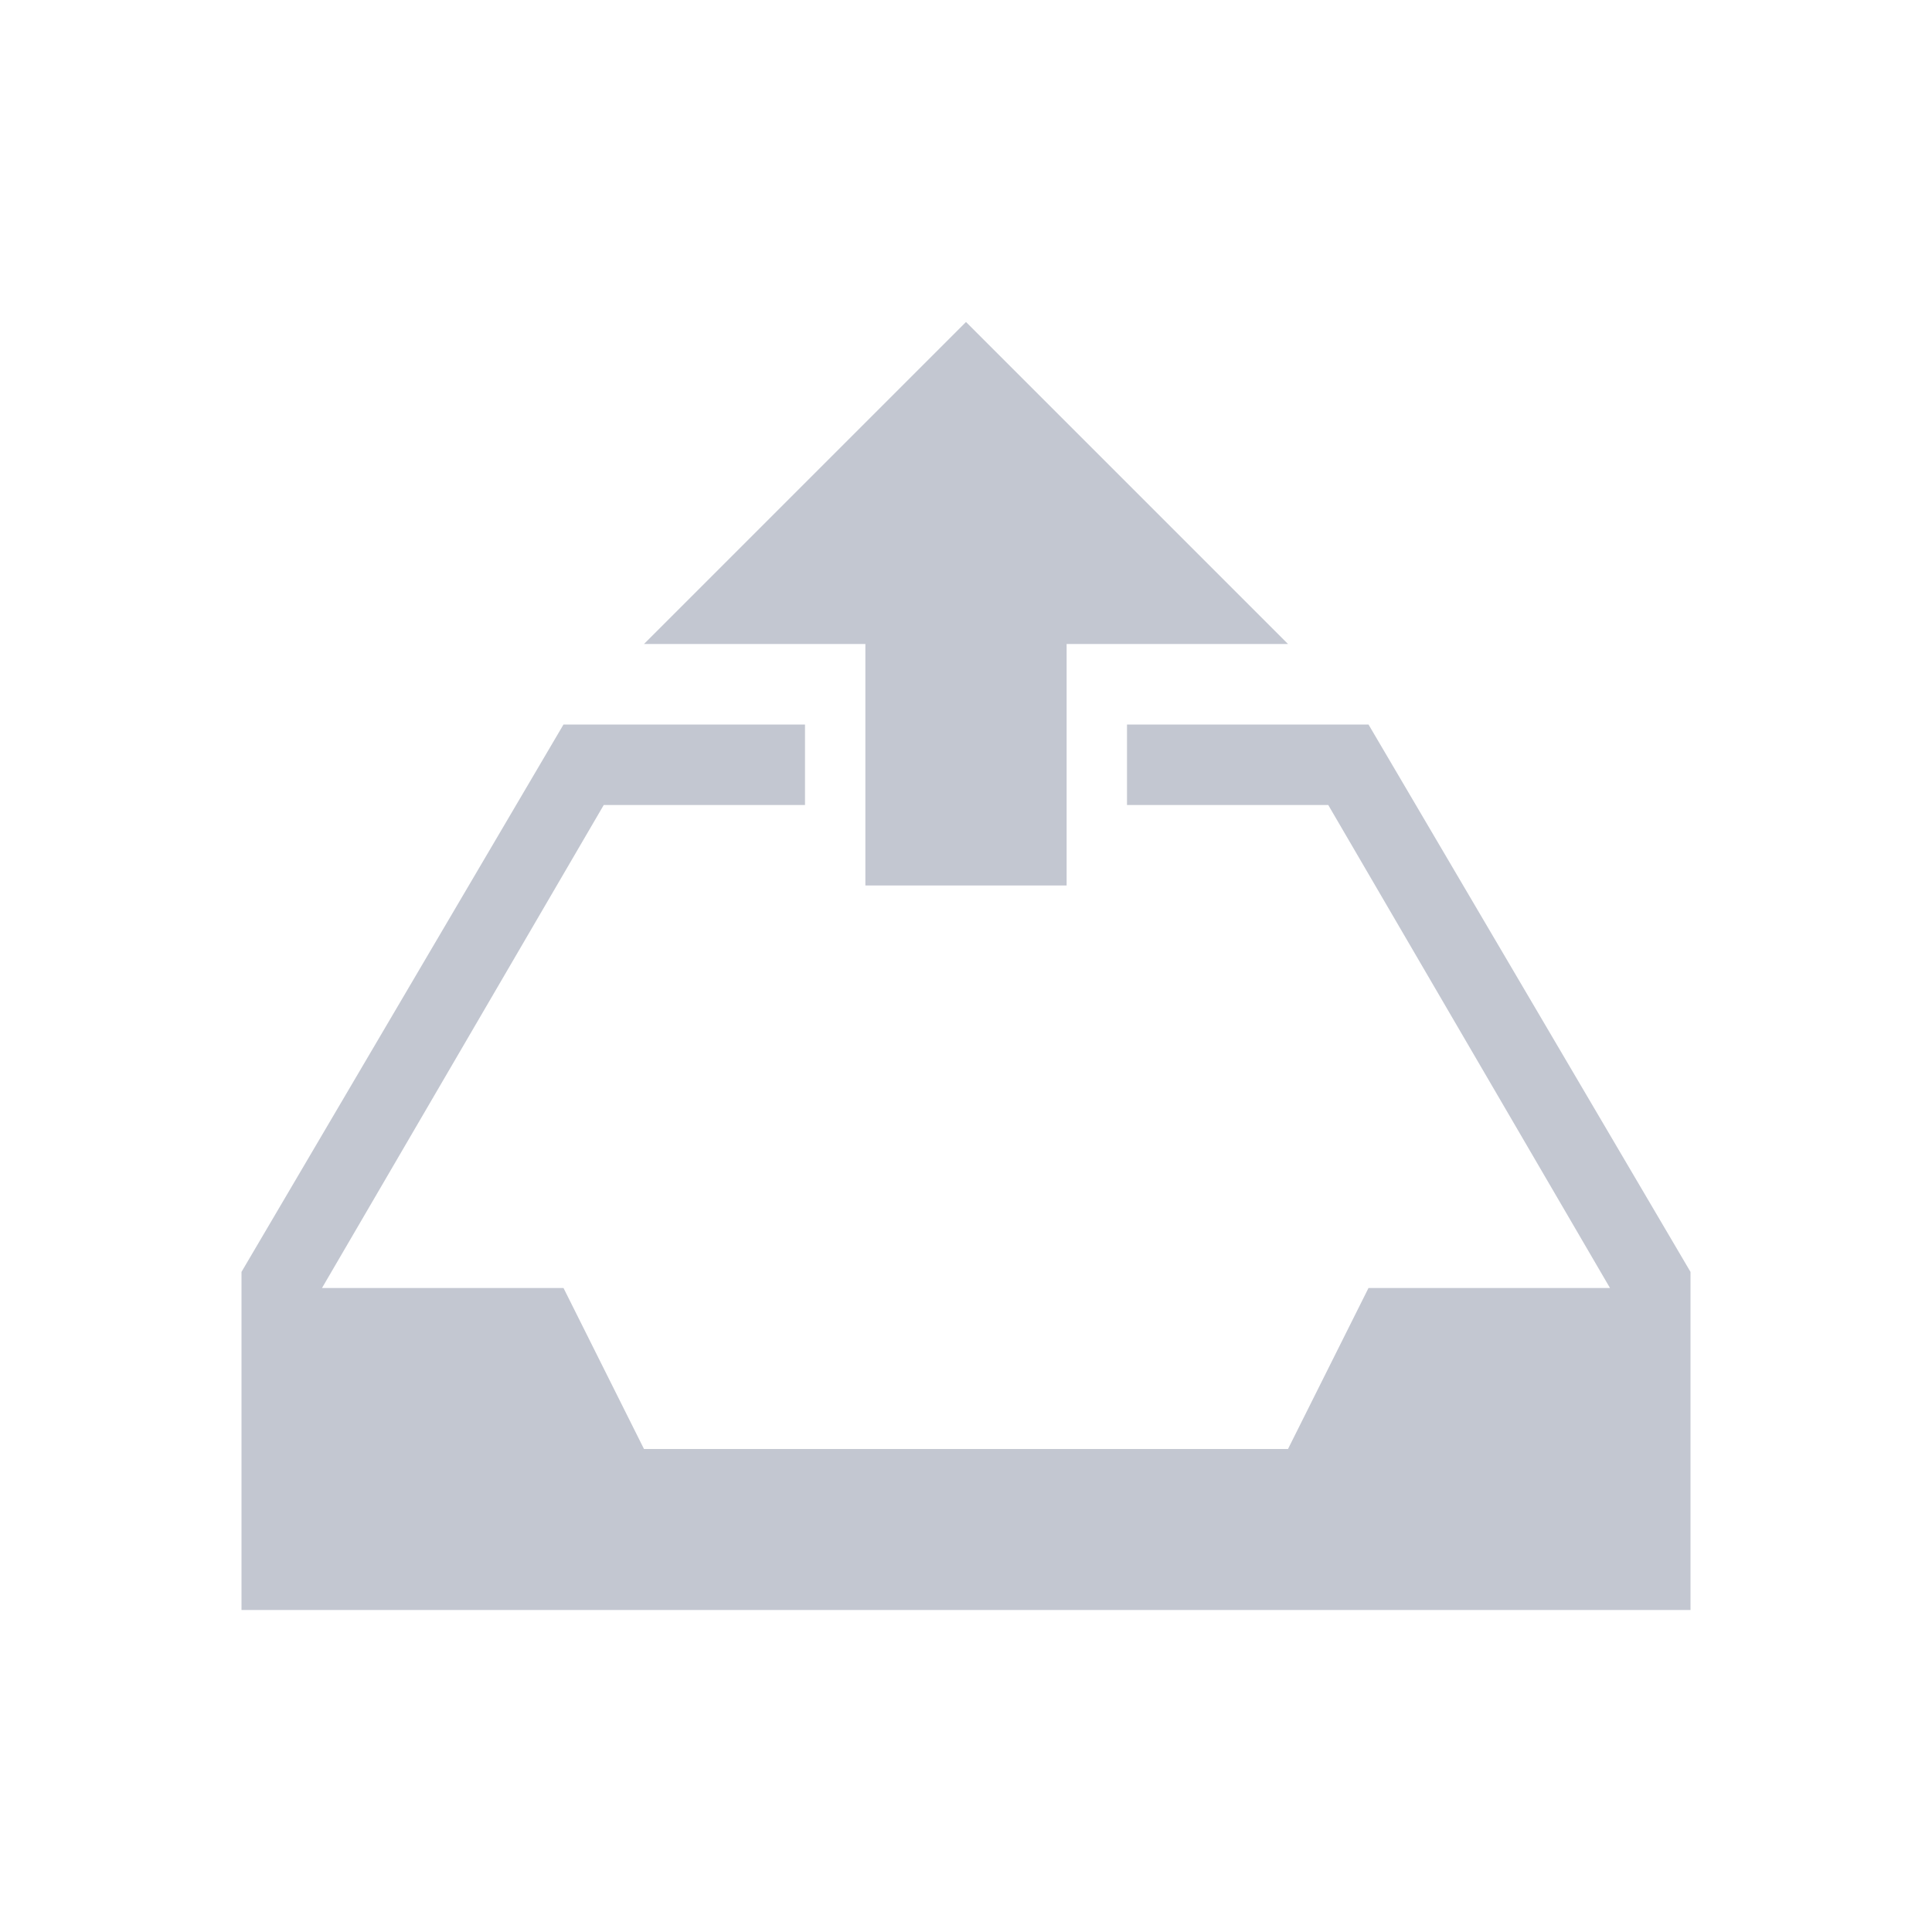 <svg xmlns="http://www.w3.org/2000/svg" viewBox="0 0 24 24" width="24" height="24">
  <defs id="defs3051">
    <style type="text/css" id="current-color-scheme">
      .ColorScheme-Text {
        color:#eff0f1
      }
      </style>
  </defs>
  <g transform="translate(1,1)">
    <path style="fill:#c3c7d1" d="M 11 3 L 7 7 L 9.75 7 L 9.75 10 L 12.25 10 L 12.25 7 L 15 7 L 11 3 z M 6 8 L 2 14.8 L 2 16.3 L 2 19 L 6 19 L 16 19 L 20 19 L 20 16.3 L 20 14.8 L 16 8 L 16 8 L 13 8 L 13 9 L 15.5 9 L 19 15 L 16 15 L 15 17 L 7 17 L 6 15 L 3 15 L 6.5 9 L 9 9 L 9 8 L 7.1 8 L 6 8 z " class="ColorScheme-Text"/>
  </g>
</svg>
